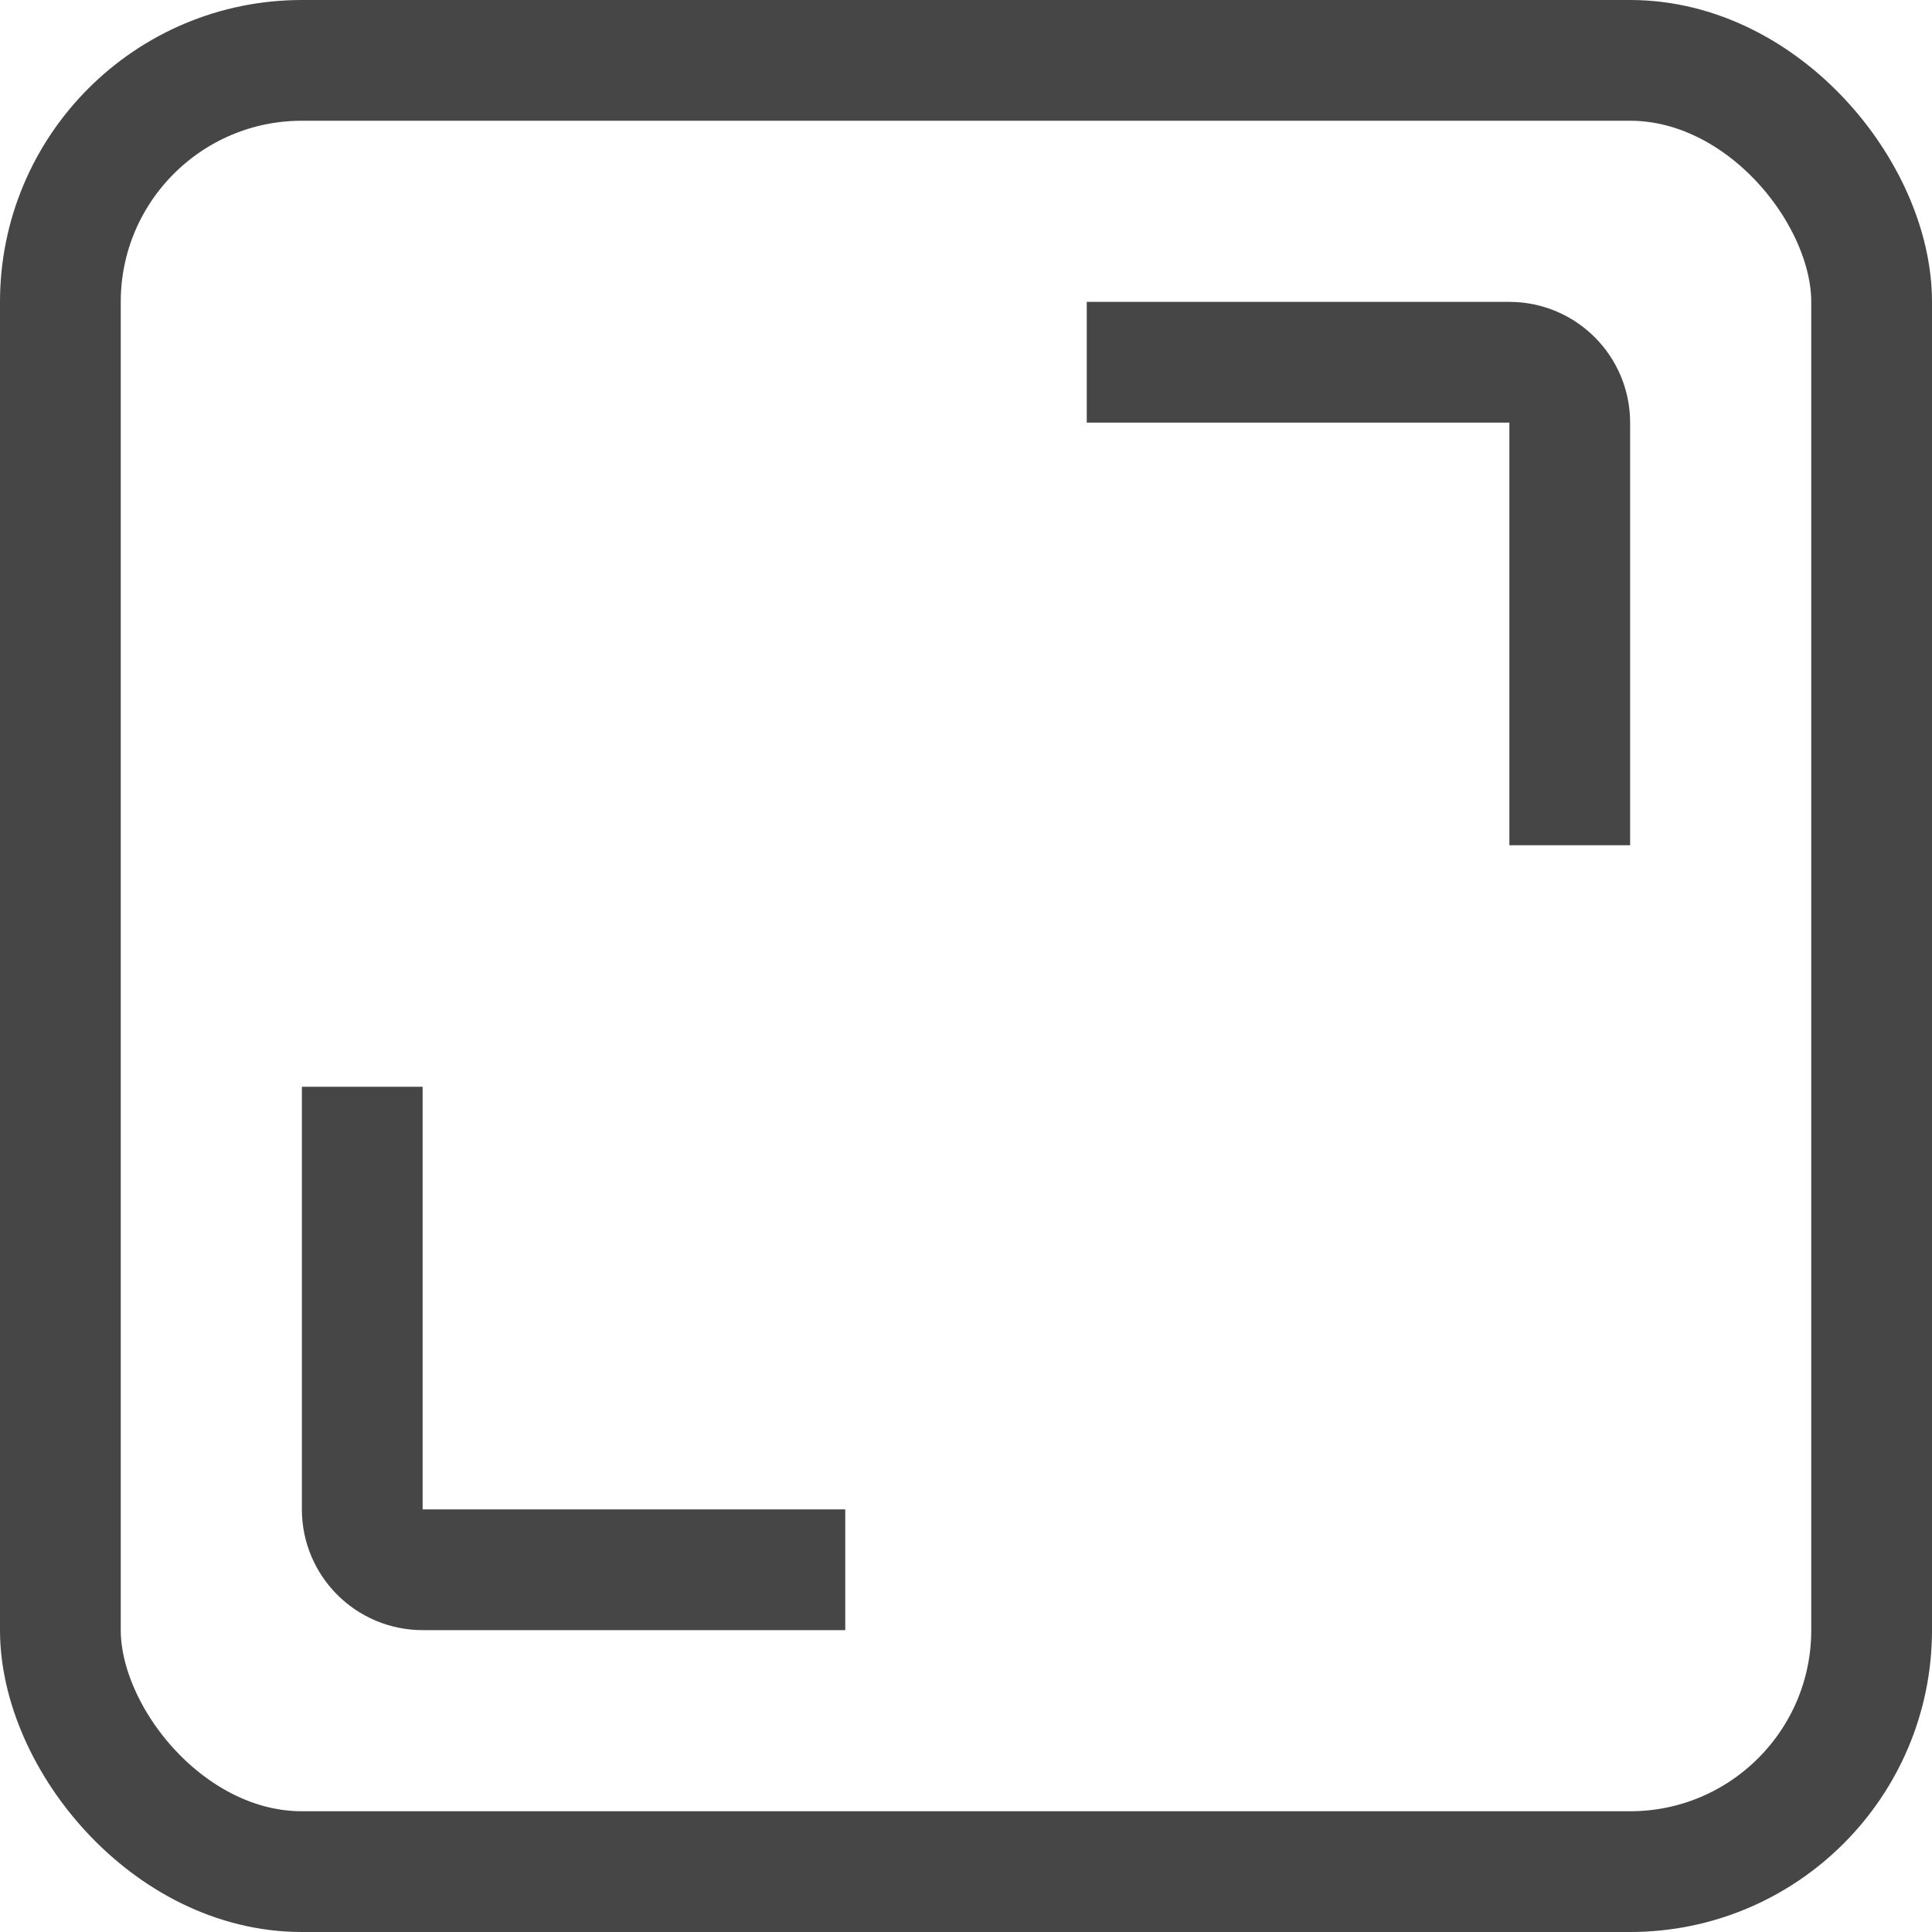 <svg width="16" height="16" viewBox="0 0 16 16" fill="none" xmlns="http://www.w3.org/2000/svg" xmlns:xlink="http://www.w3.org/1999/xlink">
	<desc>
			Created with Pixso.
	</desc>
	<defs/>
	<rect x="0.5" y="0.5" rx="2" width="15" height="15" stroke="#464646" stroke-opacity="1" stroke-width="1"/>
	<path d="M3 9L3 12.5C3 12.776 3.224 13 3.5 13L7 13" stroke="#464646" stroke-opacity="1" stroke-width="1"/>
	<path d="M13 7L13 3.5C13 3.224 12.776 3 12.5 3L9 3" stroke="#464646" stroke-opacity="1" stroke-width="1"/>
</svg>

